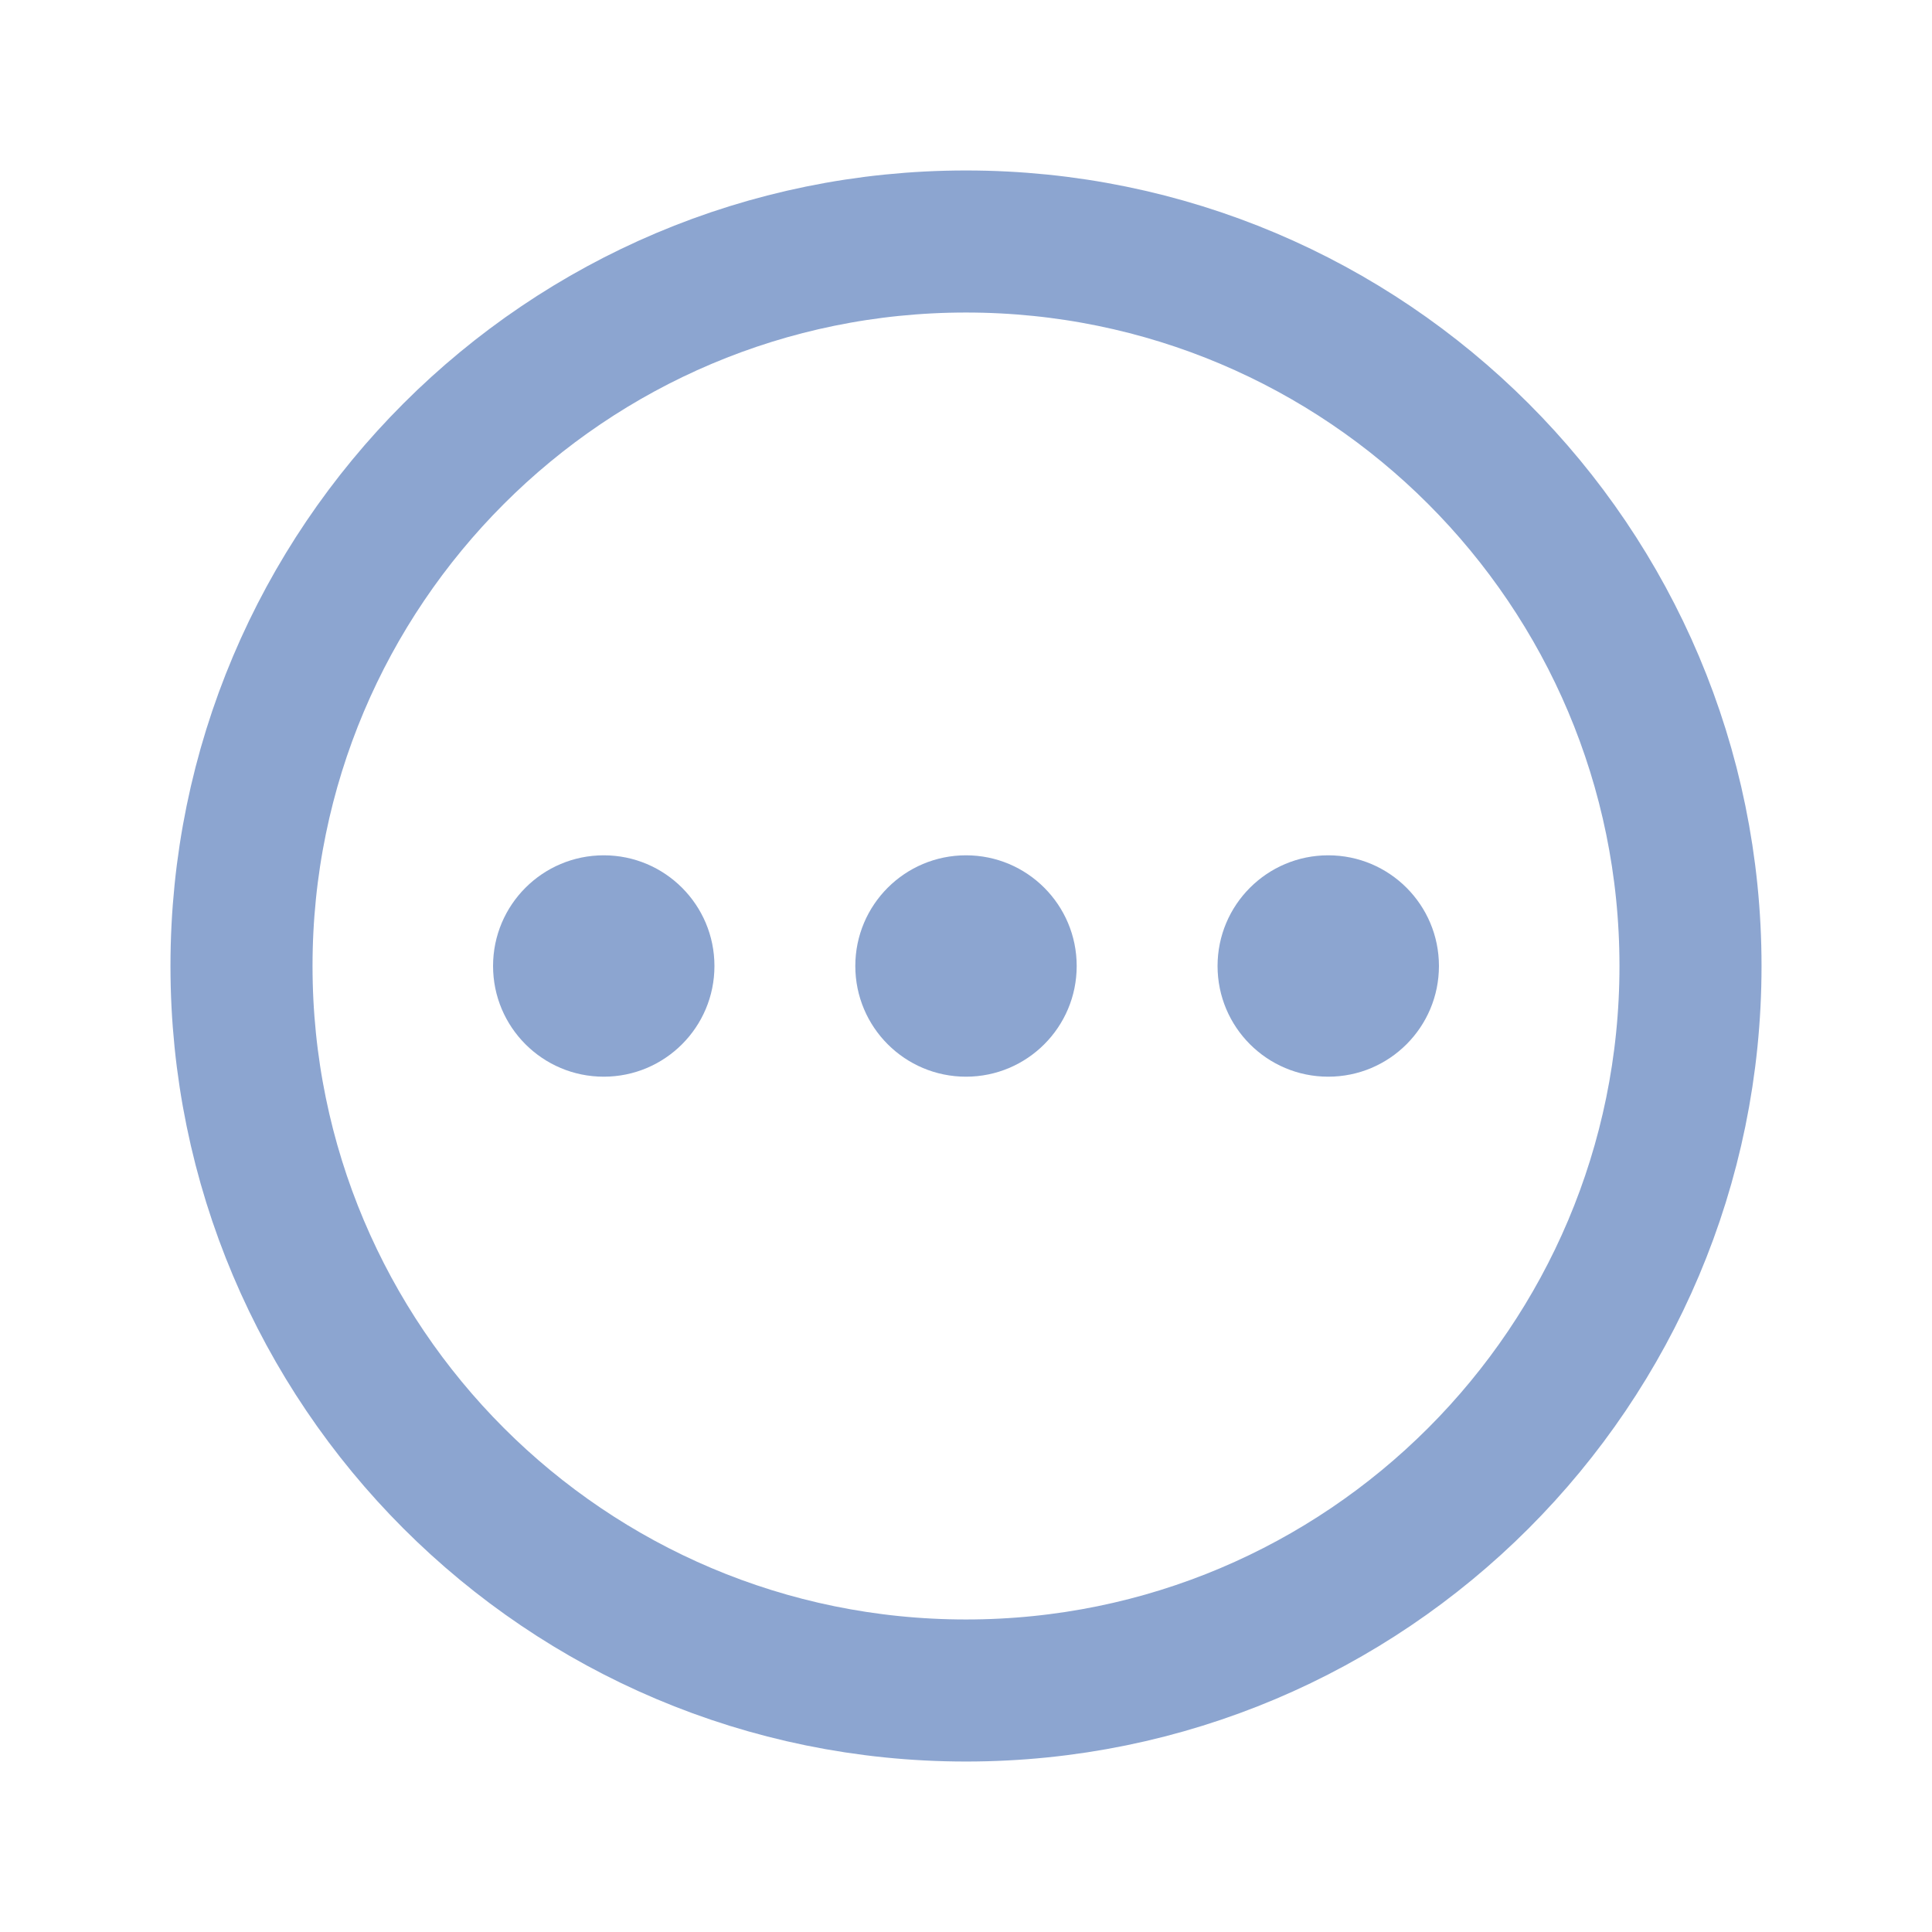 <svg width="34" height="34" viewBox="0 0 34 34" fill="none" xmlns="http://www.w3.org/2000/svg">
<path d="M17 29.75C24.042 29.75 29.75 24.042 29.75 17C29.75 9.958 24.042 4.25 17 4.25C9.958 4.25 4.25 9.958 4.25 17C4.25 24.042 9.958 29.75 17 29.75Z" stroke="#8CA5D0" stroke-width="2.5" stroke-linecap="round" stroke-linejoin="round"/>
<path d="M17 18.948C18.076 18.948 18.948 18.076 18.948 17C18.948 15.924 18.076 15.052 17 15.052C15.924 15.052 15.052 15.924 15.052 17C15.052 18.076 15.924 18.948 17 18.948Z" fill="#8CA5D0"/>
<path d="M10.625 18.948C11.701 18.948 12.573 18.076 12.573 17C12.573 15.924 11.701 15.052 10.625 15.052C9.549 15.052 8.677 15.924 8.677 17C8.677 18.076 9.549 18.948 10.625 18.948Z" fill="#8CA5D0"/>
<path d="M23.375 18.948C24.451 18.948 25.323 18.076 25.323 17C25.323 15.924 24.451 15.052 23.375 15.052C22.299 15.052 21.427 15.924 21.427 17C21.427 18.076 22.299 18.948 23.375 18.948Z" fill="#8CA5D0"/>
</svg>
